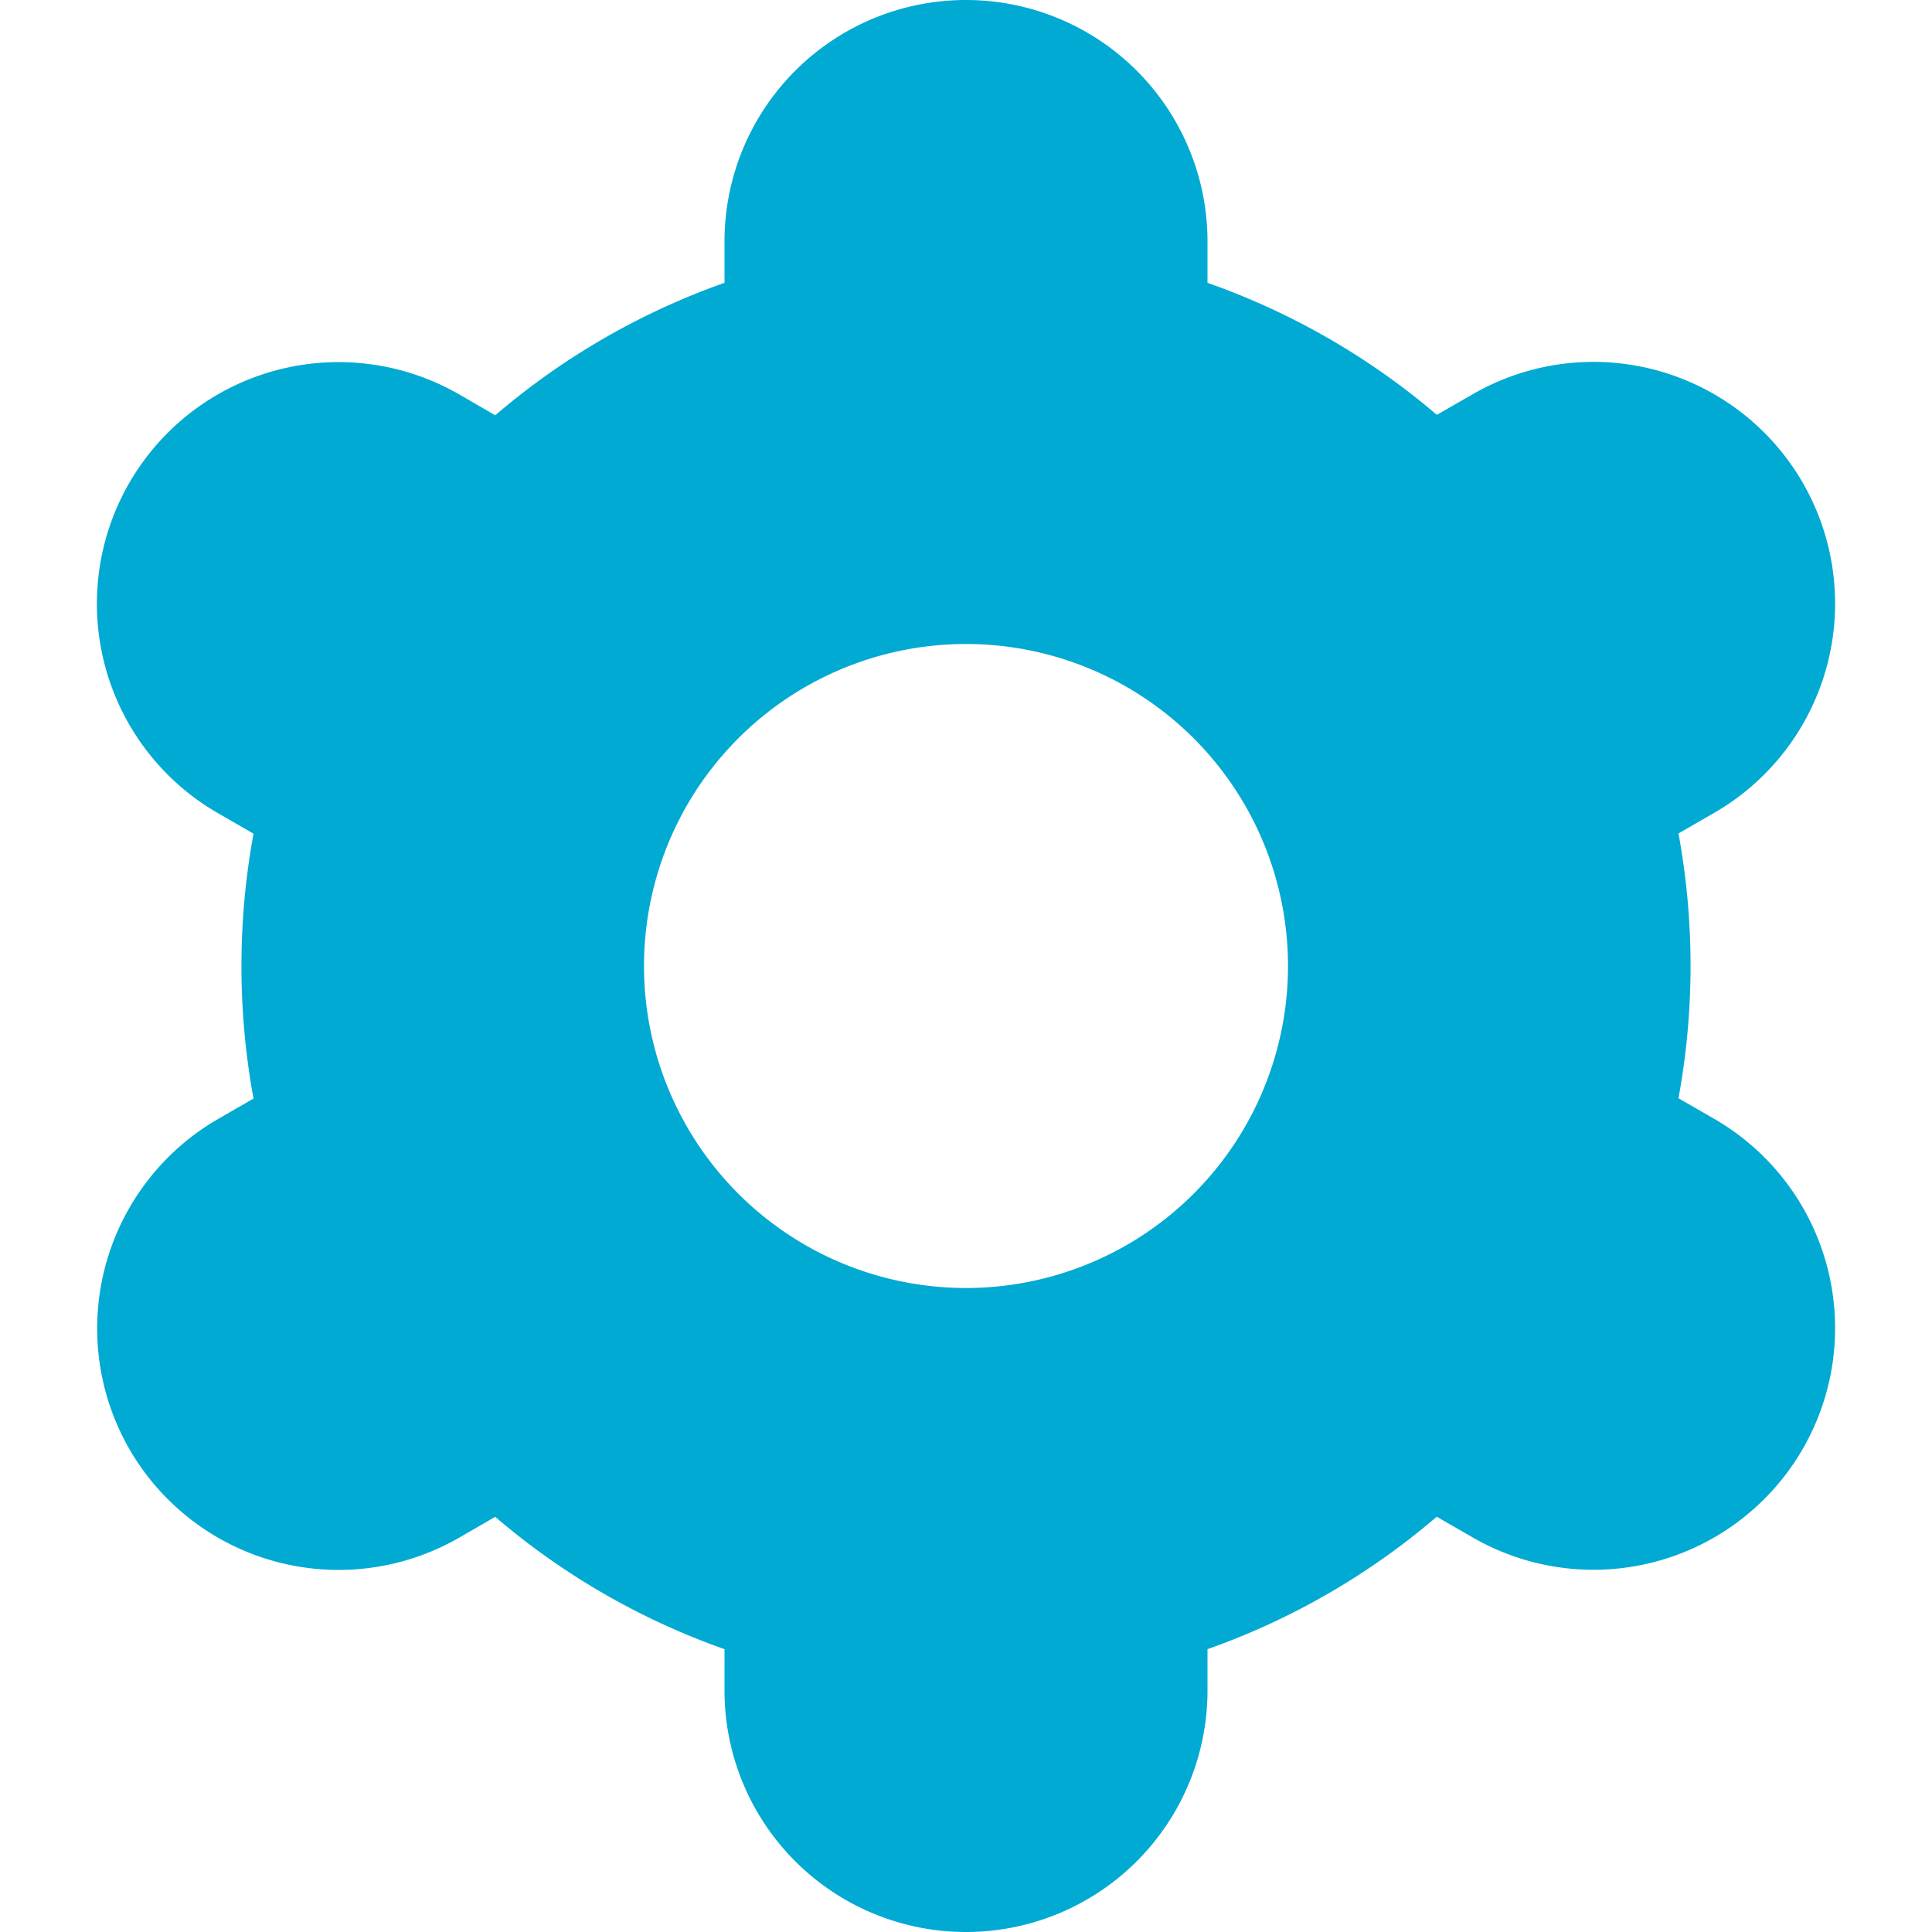 <svg width="18" height="18" fill="none" xmlns="http://www.w3.org/2000/svg"><path d="M1.205 13.5a2.25 2.25 0 003.073.826l.002-.001.334-.193c.63.54 1.354.957 2.136 1.233v.385a2.25 2.25 0 004.5 0v-.385a6.73 6.73 0 002.136-1.234l.335.193a2.251 2.251 0 102.25-3.9l-.333-.192c.15-.815.15-1.652 0-2.467l.333-.192a2.251 2.251 0 00-2.25-3.9l-.334.192a6.734 6.734 0 00-2.137-1.23V2.25a2.25 2.25 0 00-4.5 0v.385a6.732 6.732 0 00-2.136 1.234l-.335-.194a2.251 2.251 0 10-2.25 3.9l.333.192a6.825 6.825 0 000 2.468l-.333.192a2.254 2.254 0 00-.824 3.073zM9 6a3 3 0 110 6 3 3 0 010-6z" fill="#00AAD2"/></svg>